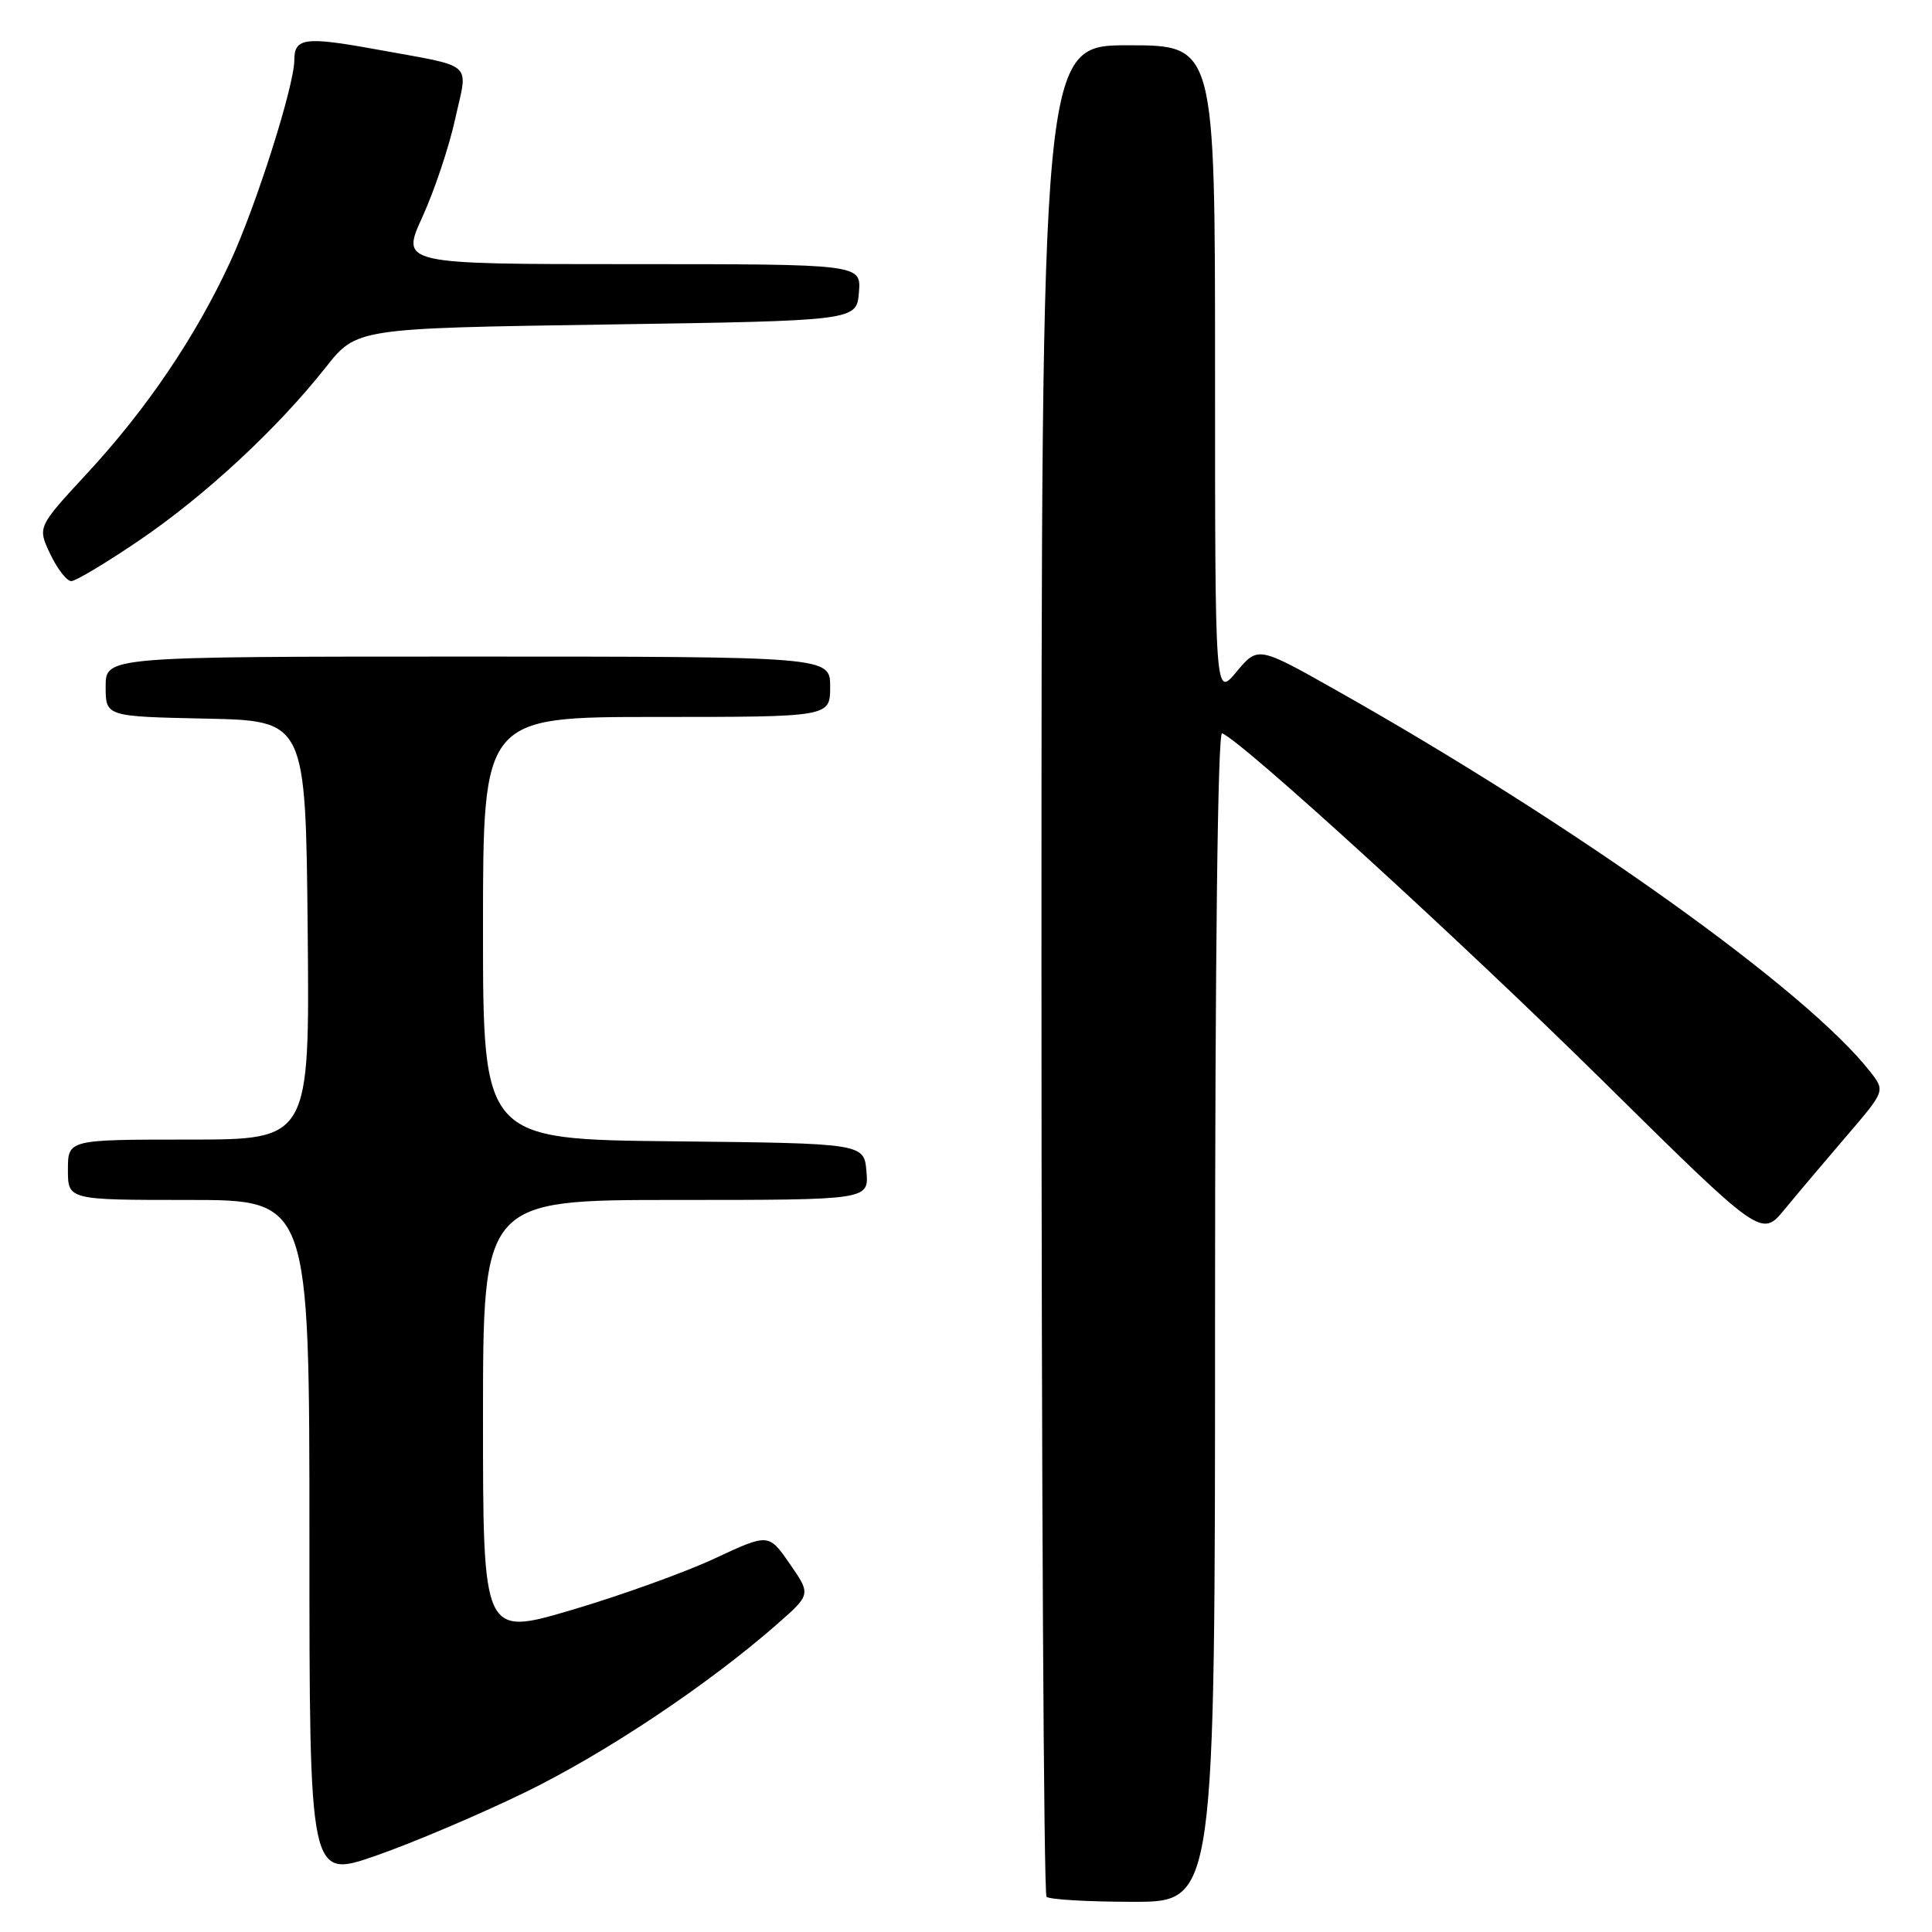 <?xml version="1.0" encoding="UTF-8" standalone="no"?>
<!DOCTYPE svg PUBLIC "-//W3C//DTD SVG 1.1//EN" "http://www.w3.org/Graphics/SVG/1.1/DTD/svg11.dtd" >
<svg xmlns="http://www.w3.org/2000/svg" xmlns:xlink="http://www.w3.org/1999/xlink" version="1.1" viewBox="0 0 256 256">
 <g >
 <path fill="currentColor"
d=" M 161.00 174.42 C 161.00 126.82 161.36 96.96 161.93 97.17 C 164.44 98.06 193.70 124.78 212.40 143.24 C 233.40 163.97 233.40 163.97 236.45 160.27 C 238.13 158.23 241.82 153.86 244.65 150.56 C 249.80 144.56 249.80 144.56 247.83 142.03 C 239.41 131.23 208.79 109.35 177.09 91.48 C 166.69 85.61 166.69 85.61 163.84 89.02 C 161.00 92.42 161.00 92.42 161.00 49.21 C 161.00 6.00 161.00 6.00 149.50 6.00 C 138.00 6.00 138.00 6.00 138.00 128.33 C 138.00 195.62 138.30 250.97 138.67 251.33 C 139.03 251.70 144.21 252.00 150.17 252.00 C 161.00 252.00 161.00 252.00 161.00 174.42 Z  M 69.50 237.53 C 80.18 232.34 93.82 223.24 102.98 215.20 C 107.46 211.27 107.46 211.27 104.65 207.22 C 101.85 203.17 101.85 203.17 94.67 206.52 C 90.73 208.36 82.21 211.42 75.75 213.33 C 64.00 216.80 64.00 216.80 64.00 187.90 C 64.00 159.00 64.00 159.00 89.56 159.00 C 115.12 159.00 115.12 159.00 114.81 155.25 C 114.50 151.50 114.50 151.50 89.25 151.23 C 64.00 150.97 64.00 150.97 64.00 122.98 C 64.00 95.00 64.00 95.00 87.00 95.00 C 110.00 95.00 110.00 95.00 110.00 91.00 C 110.00 87.00 110.00 87.00 62.00 87.00 C 14.00 87.00 14.00 87.00 14.00 90.97 C 14.00 94.94 14.00 94.94 27.25 95.22 C 40.50 95.50 40.50 95.50 40.77 123.25 C 41.03 151.00 41.03 151.00 25.02 151.00 C 9.00 151.00 9.00 151.00 9.00 155.00 C 9.00 159.00 9.00 159.00 25.00 159.00 C 41.00 159.00 41.00 159.00 41.00 203.97 C 41.00 248.94 41.00 248.94 49.75 245.91 C 54.56 244.24 63.45 240.47 69.50 237.53 Z  M 18.50 71.57 C 27.24 65.62 36.73 56.81 43.15 48.69 C 47.25 43.50 47.25 43.50 80.38 43.00 C 113.50 42.50 113.50 42.50 113.81 38.75 C 114.12 35.00 114.12 35.00 83.61 35.00 C 53.11 35.00 53.11 35.00 55.97 28.75 C 57.54 25.31 59.50 19.48 60.31 15.78 C 62.02 8.00 63.13 8.97 49.72 6.52 C 40.42 4.83 39.00 5.02 39.00 7.95 C 39.00 11.34 33.95 27.25 30.50 34.71 C 25.92 44.62 19.42 54.23 11.49 62.78 C 4.96 69.84 4.96 69.84 6.66 73.42 C 7.60 75.39 8.85 77.00 9.44 77.00 C 10.02 77.01 14.10 74.56 18.50 71.57 Z "/>
</g>
</svg>